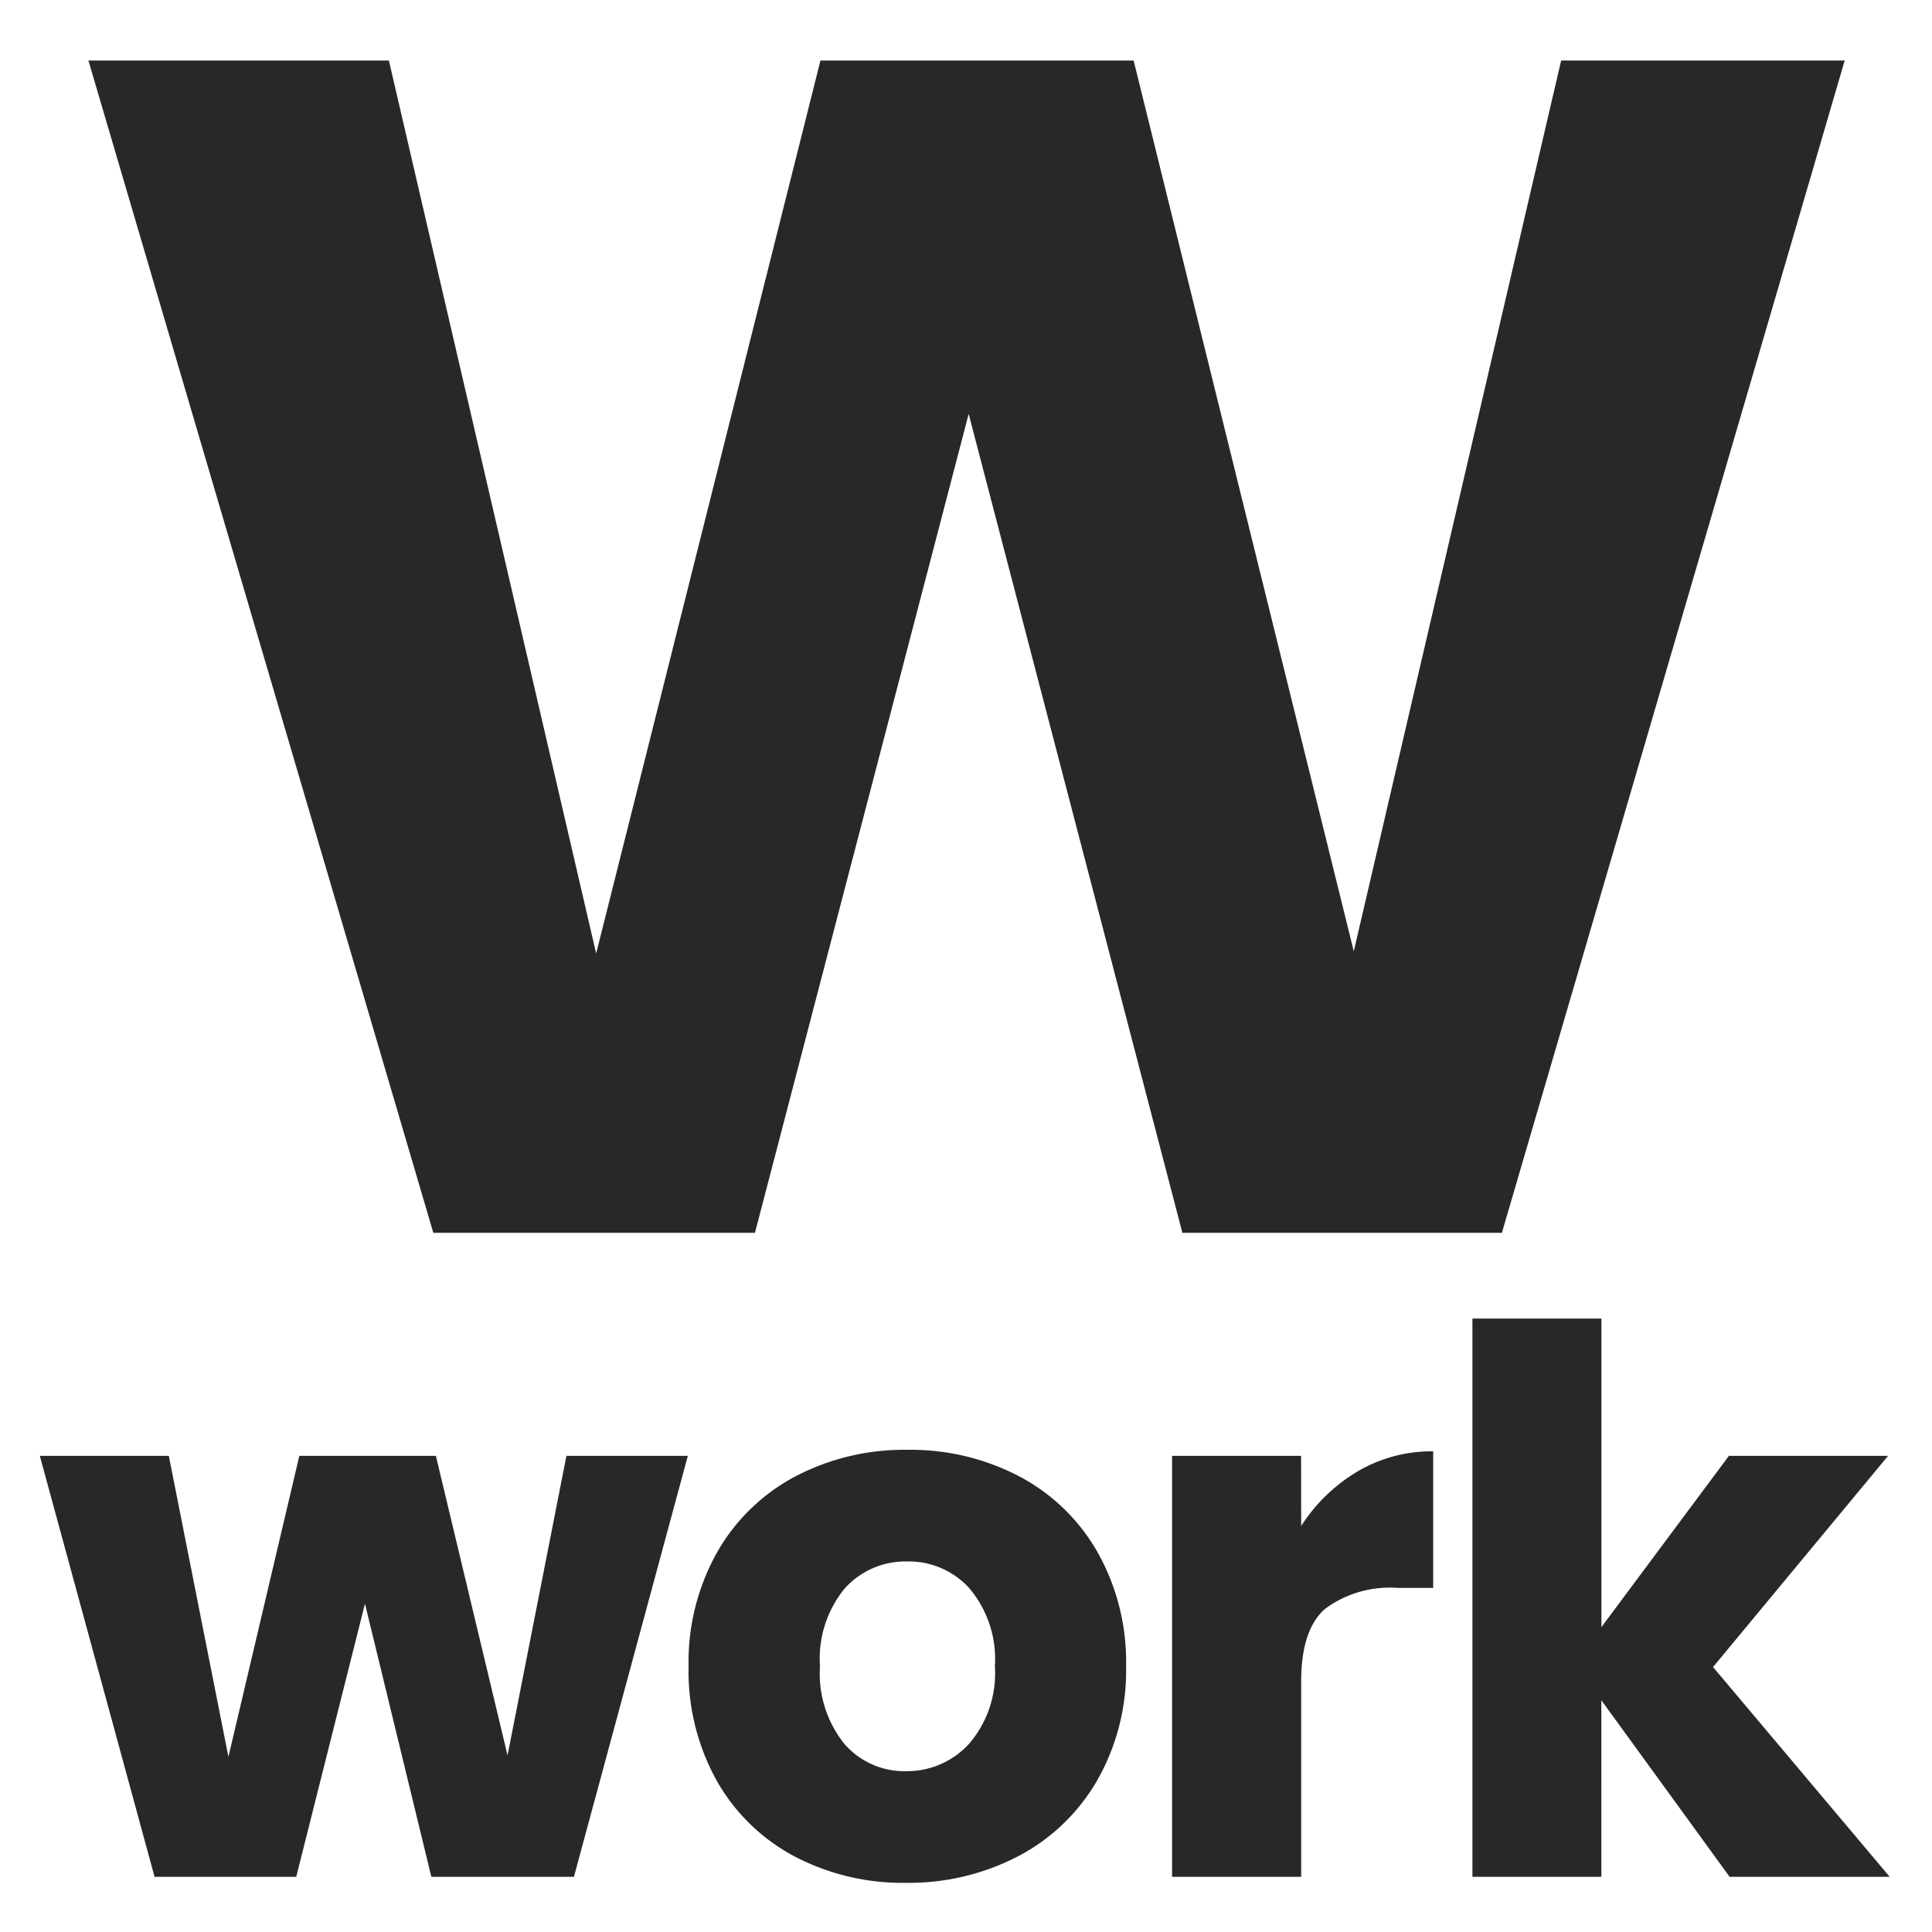 <svg xmlns="http://www.w3.org/2000/svg" xmlns:xlink="http://www.w3.org/1999/xlink" width="105" height="105" viewBox="0 0 105 105">
  <defs>
    <clipPath id="clip-path">
      <rect id="長方形_81" data-name="長方形 81" width="105" height="105" transform="translate(314.611 2184.611)" fill="#fff" stroke="#707070" stroke-width="1"/>
    </clipPath>
  </defs>
  <g id="マスクグループ_18" data-name="マスクグループ 18" transform="translate(-314.611 -2184.611)" clip-path="url(#clip-path)">
    <g id="グループ_172" data-name="グループ 172" transform="translate(0 20)">
      <path id="パス_182" data-name="パス 182" d="M96.255-63.71,77.625,0H60.26L48.645-44.505,37.03,0H19.55L.805-63.71h16.33L28.4-15.18l12.19-48.53h17.02L69.575-15.3,80.845-63.71Z" transform="translate(318.611 2231.611)" fill="#282828"/>
      <path id="パス_183" data-name="パス 183" d="M35.383-22.878,29.192,0H21.443L17.835-14.842,14.1,0H6.4L.164-22.878H7.175L10.414-6.519l3.854-16.359h7.421L25.584-6.6l3.2-16.277ZM47.232.328a12.628,12.628,0,0,1-6.048-1.435,10.507,10.507,0,0,1-4.223-4.1,12.251,12.251,0,0,1-1.538-6.232,12.153,12.153,0,0,1,1.558-6.211,10.572,10.572,0,0,1,4.264-4.121,12.749,12.749,0,0,1,6.068-1.435,12.749,12.749,0,0,1,6.068,1.435,10.572,10.572,0,0,1,4.264,4.121A12.153,12.153,0,0,1,59.2-11.439a12.029,12.029,0,0,1-1.578,6.212,10.674,10.674,0,0,1-4.305,4.12A12.87,12.87,0,0,1,47.232.328Zm0-6.068a4.567,4.567,0,0,0,3.424-1.476,5.864,5.864,0,0,0,1.414-4.223A5.973,5.973,0,0,0,50.7-15.662a4.439,4.439,0,0,0-3.383-1.476,4.449,4.449,0,0,0-3.4,1.456,6.017,6.017,0,0,0-1.353,4.243,6.091,6.091,0,0,0,1.333,4.223A4.313,4.313,0,0,0,47.232-5.74ZM68.716-19.065a9.249,9.249,0,0,1,3.075-2.972,7.929,7.929,0,0,1,4.1-1.087V-15.7H73.964a5.907,5.907,0,0,0-3.936,1.127q-1.312,1.128-1.312,3.957V0H61.7V-22.878h7.011ZM92,0l-6.97-9.594V0H78.023V-30.34h7.011v16.769l6.929-9.307h8.651L91.1-11.4,100.7,0Z" transform="translate(316.611 2266.611)" fill="#282828"/>
    </g>
  </g>
</svg>
